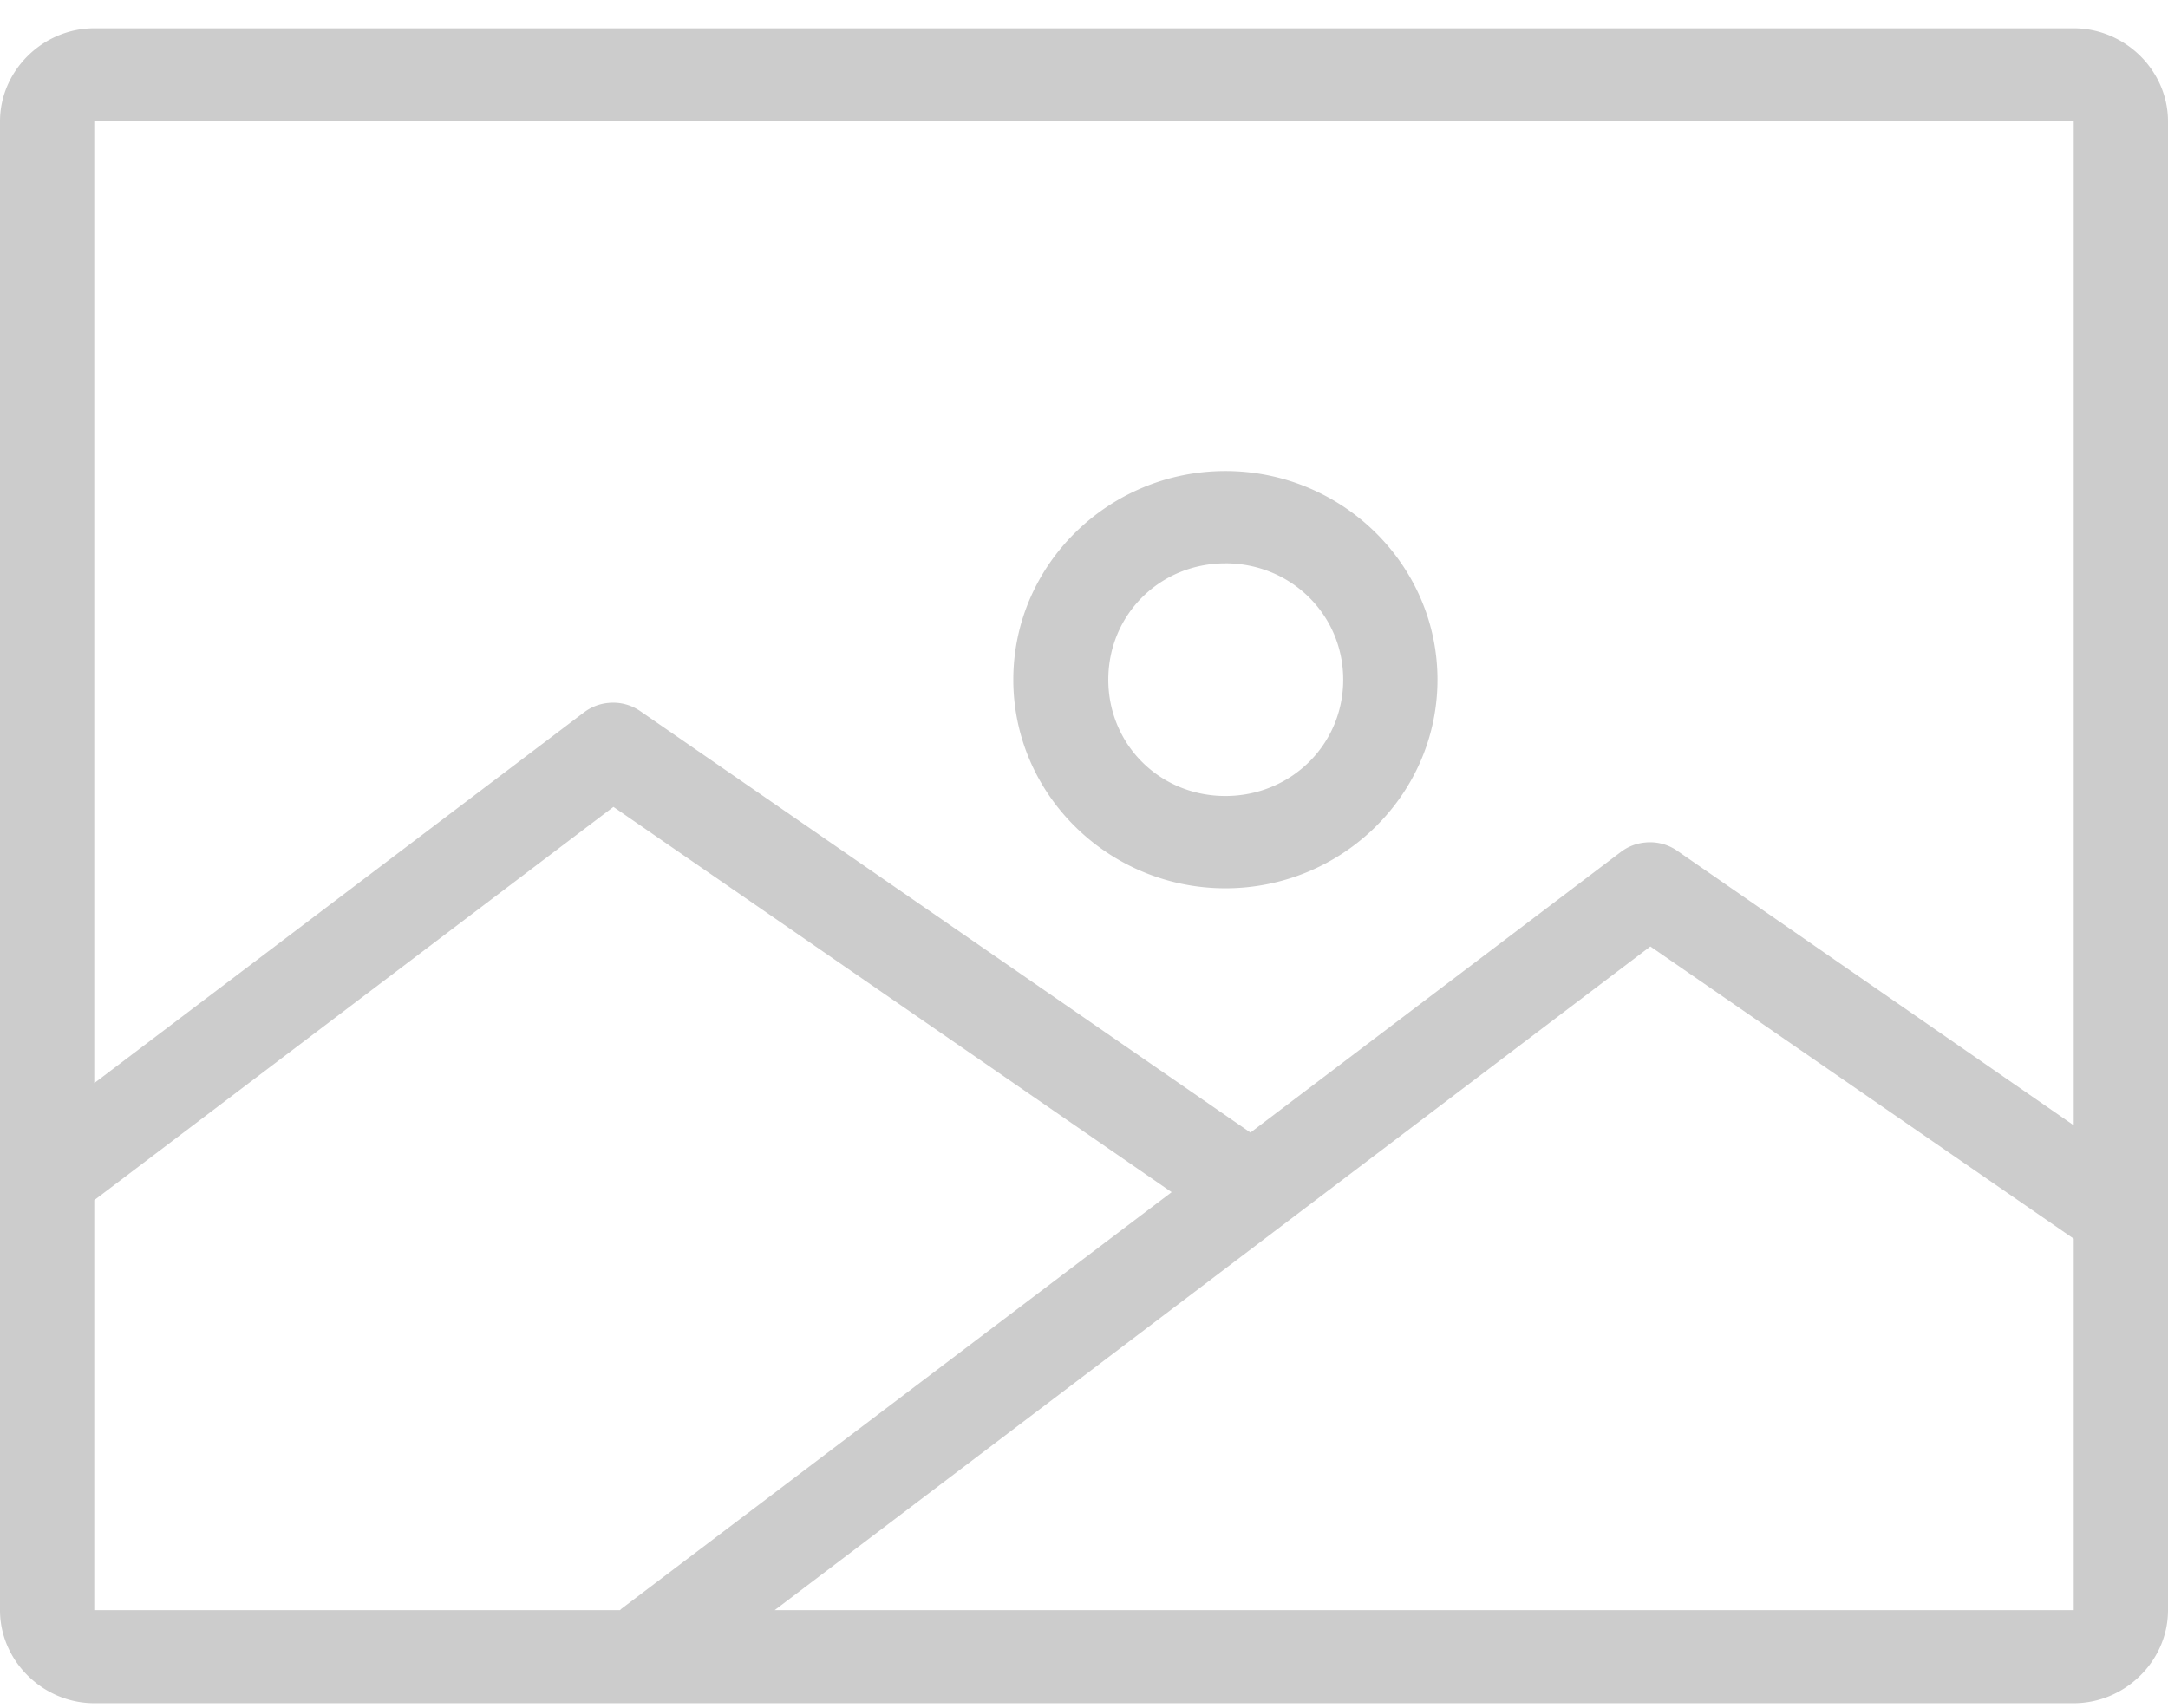 <svg width="66" height="52" xmlns="http://www.w3.org/2000/svg"><path d="M2.87.862C1.305.862 0 2.15 0 3.696v45.333c0 1.545 1.305 2.833 2.87 2.833h60.26c1.565 0 2.87-1.288 2.87-2.833V3.696C66 2.15 64.695.862 63.13.862H2.87zm0 2.834h60.26v30.569l-12.083-8.368a1.449 1.449 0 0 0-.964-.243c-.27.025-.526.125-.74.288l-11.276 8.544-18.585-12.839a1.449 1.449 0 0 0-.964-.243c-.27.025-.526.125-.74.288L2.87 32.98V3.696zm34.434 10.647c-3.548 0-6.456 2.848-6.456 6.353 0 3.504 2.908 6.352 6.456 6.352 3.55 0 6.457-2.848 6.457-6.352 0-3.505-2.908-6.353-6.457-6.353zm0 2.81c1.998 0 3.587 1.57 3.587 3.543 0 1.972-1.589 3.541-3.587 3.541-1.998 0-3.564-1.569-3.564-3.541 0-1.973 1.566-3.542 3.564-3.542zm-18.63 7.416 16.994 11.732L18.92 48.985a1.43 1.43 0 0 0-.045.044H2.87V36.544L18.675 24.57zm31.566 4.25 12.89 8.899v11.31H23.584L50.24 28.82z" fill="#CCC" fill-rule="evenodd"/></svg>